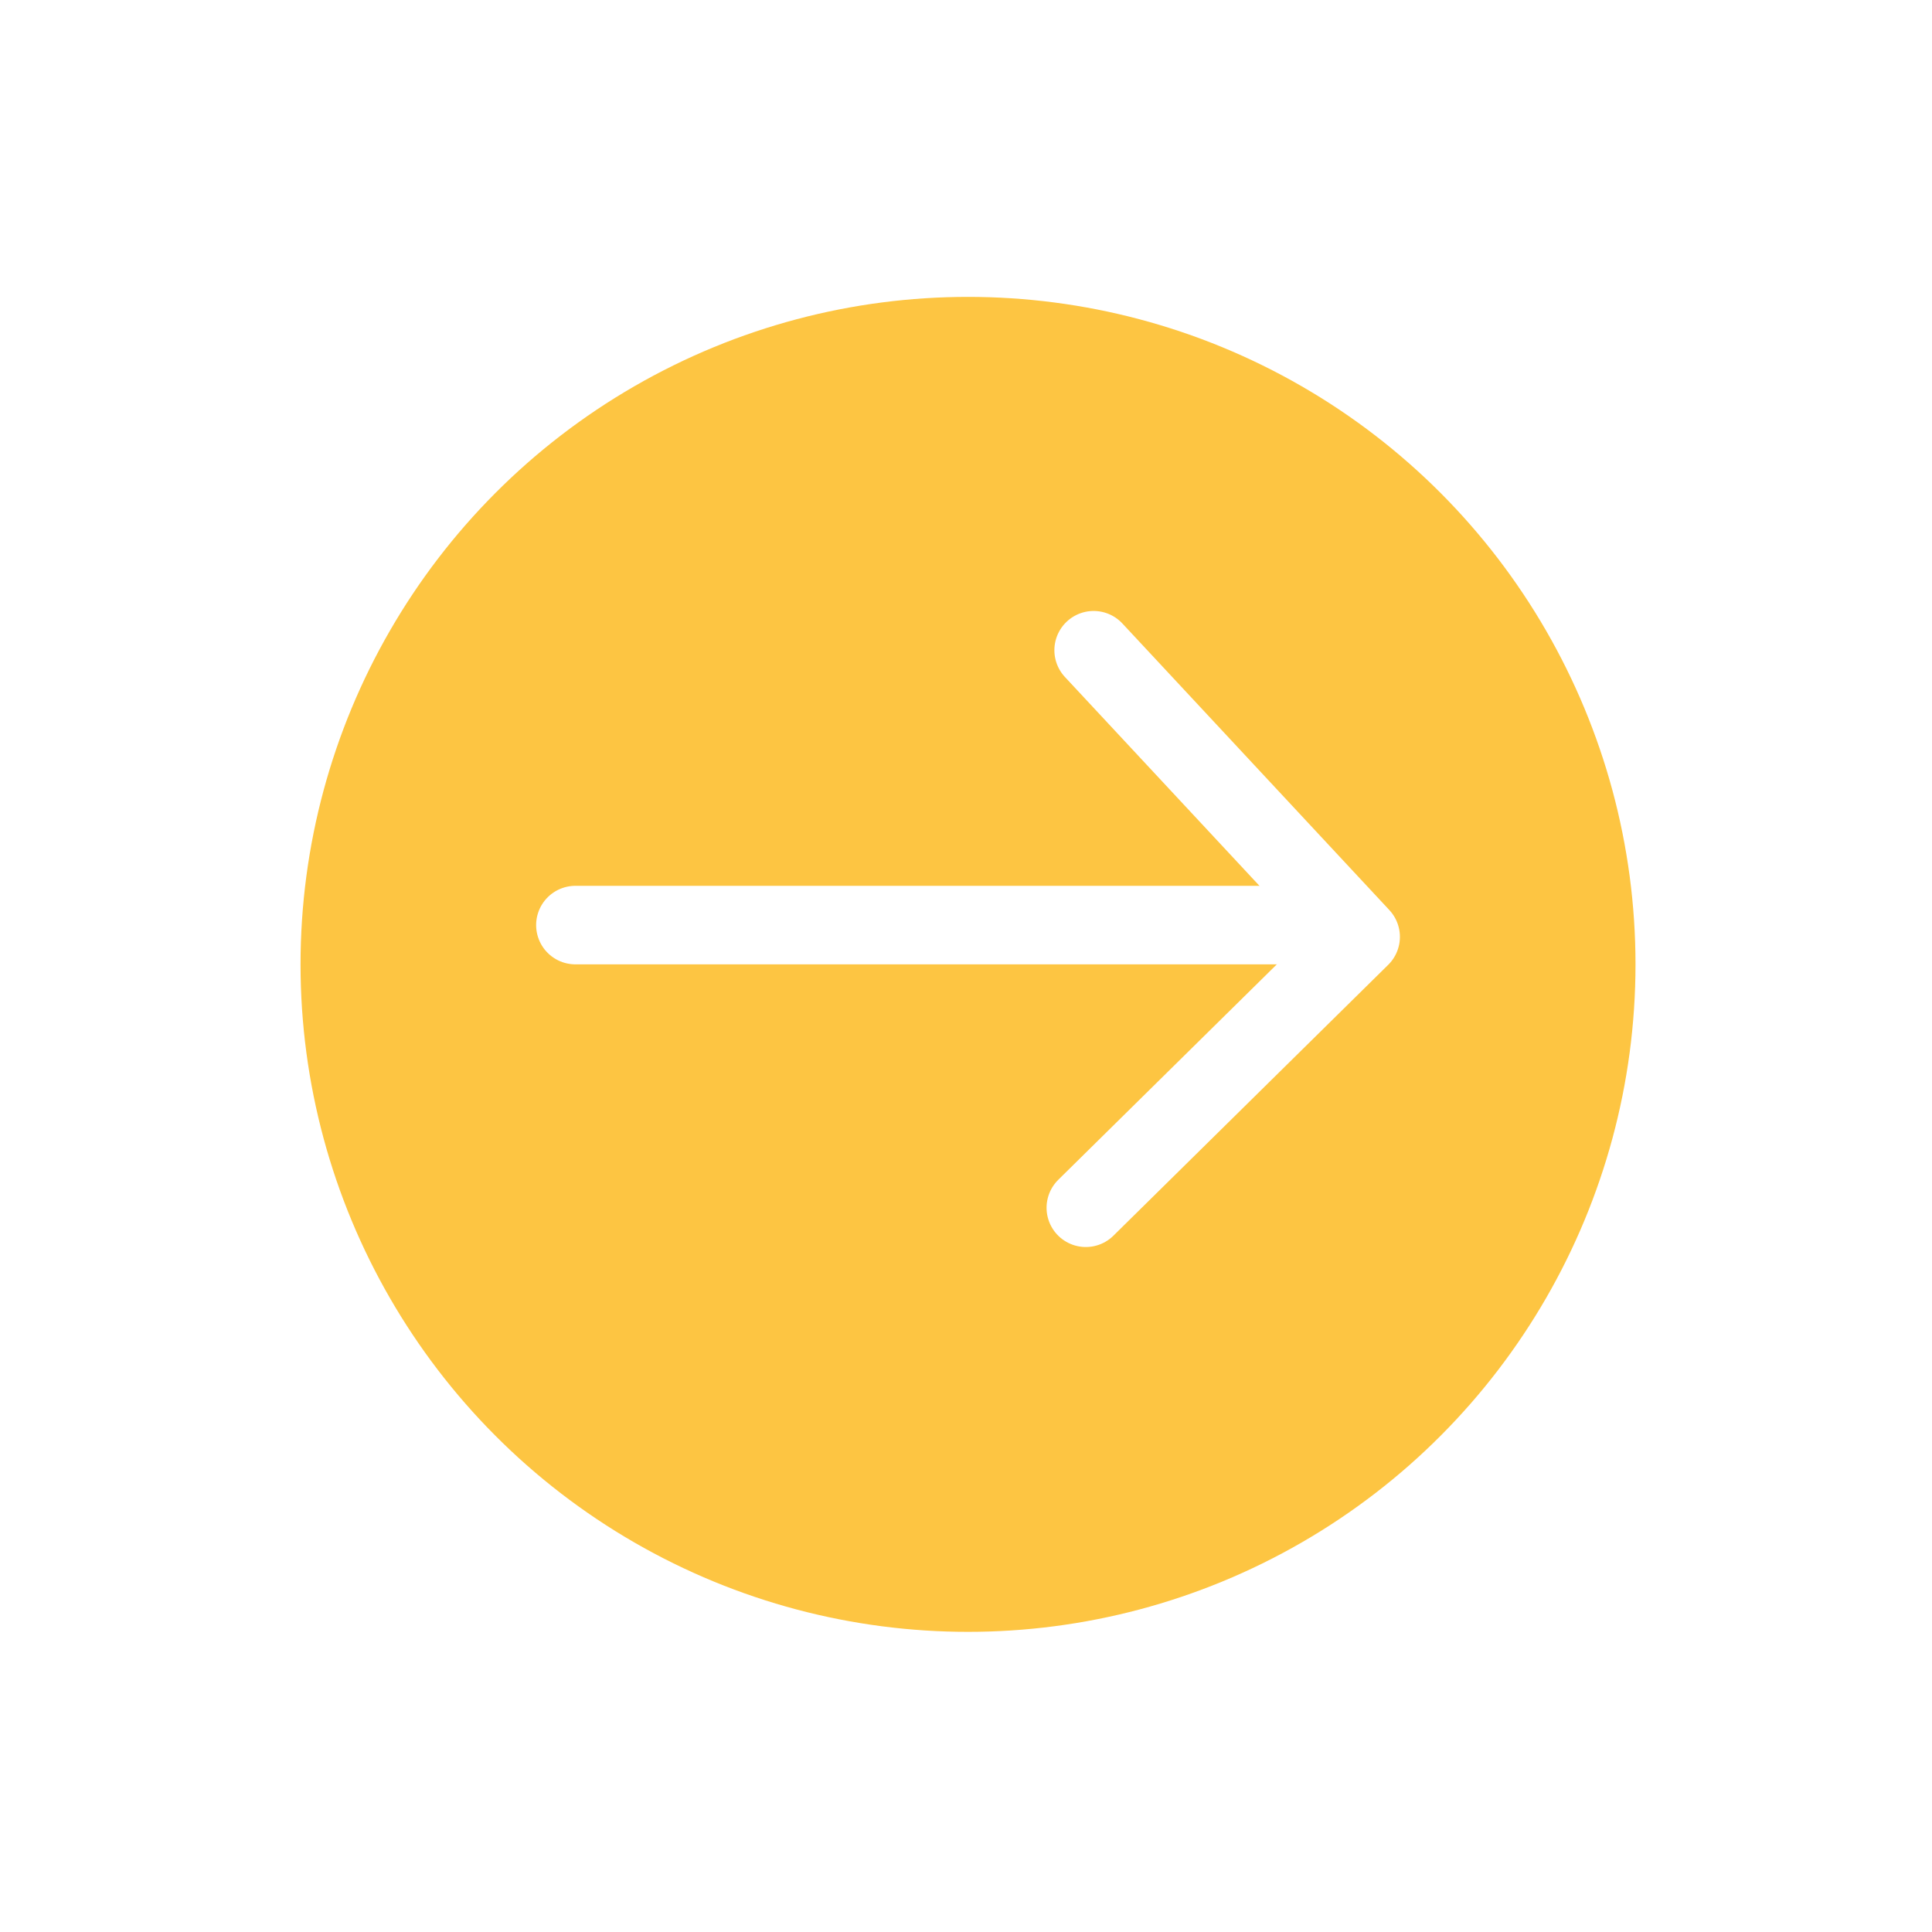 <svg width="45" height="45" viewBox="0 0 45 45" fill="none" xmlns="http://www.w3.org/2000/svg">
<g filter="url(#filter0_d_82_720)">
<circle r="15.547" transform="matrix(-1 0 0 1 22.547 21.547)" fill="#FDC542"/>
</g>
<path d="M25.473 15.145L31.692 21.821L25.291 28.131" stroke="white" stroke-width="1.829" stroke-linecap="round" stroke-linejoin="round"/>
<path d="M30.778 21.547L13.402 21.547" stroke="white" stroke-width="1.829" stroke-linecap="round"/>
<defs>
<filter id="filter0_d_82_720" x="0.598" y="0.513" width="43.897" height="43.897" filterUnits="userSpaceOnUse" color-interpolation-filters="sRGB">
<feFlood flood-opacity="0" result="BackgroundImageFix"/>
<feColorMatrix in="SourceAlpha" type="matrix" values="0 0 0 0 0 0 0 0 0 0 0 0 0 0 0 0 0 0 127 0" result="hardAlpha"/>
<feOffset dy="0.915"/>
<feGaussianBlur stdDeviation="3.201"/>
<feComposite in2="hardAlpha" operator="out"/>
<feColorMatrix type="matrix" values="0 0 0 0 0 0 0 0 0 0 0 0 0 0 0 0 0 0 0.3 0"/>
<feBlend mode="normal" in2="BackgroundImageFix" result="effect1_dropShadow_82_720"/>
<feBlend mode="normal" in="SourceGraphic" in2="effect1_dropShadow_82_720" result="shape"/>
</filter>
</defs>
</svg>
